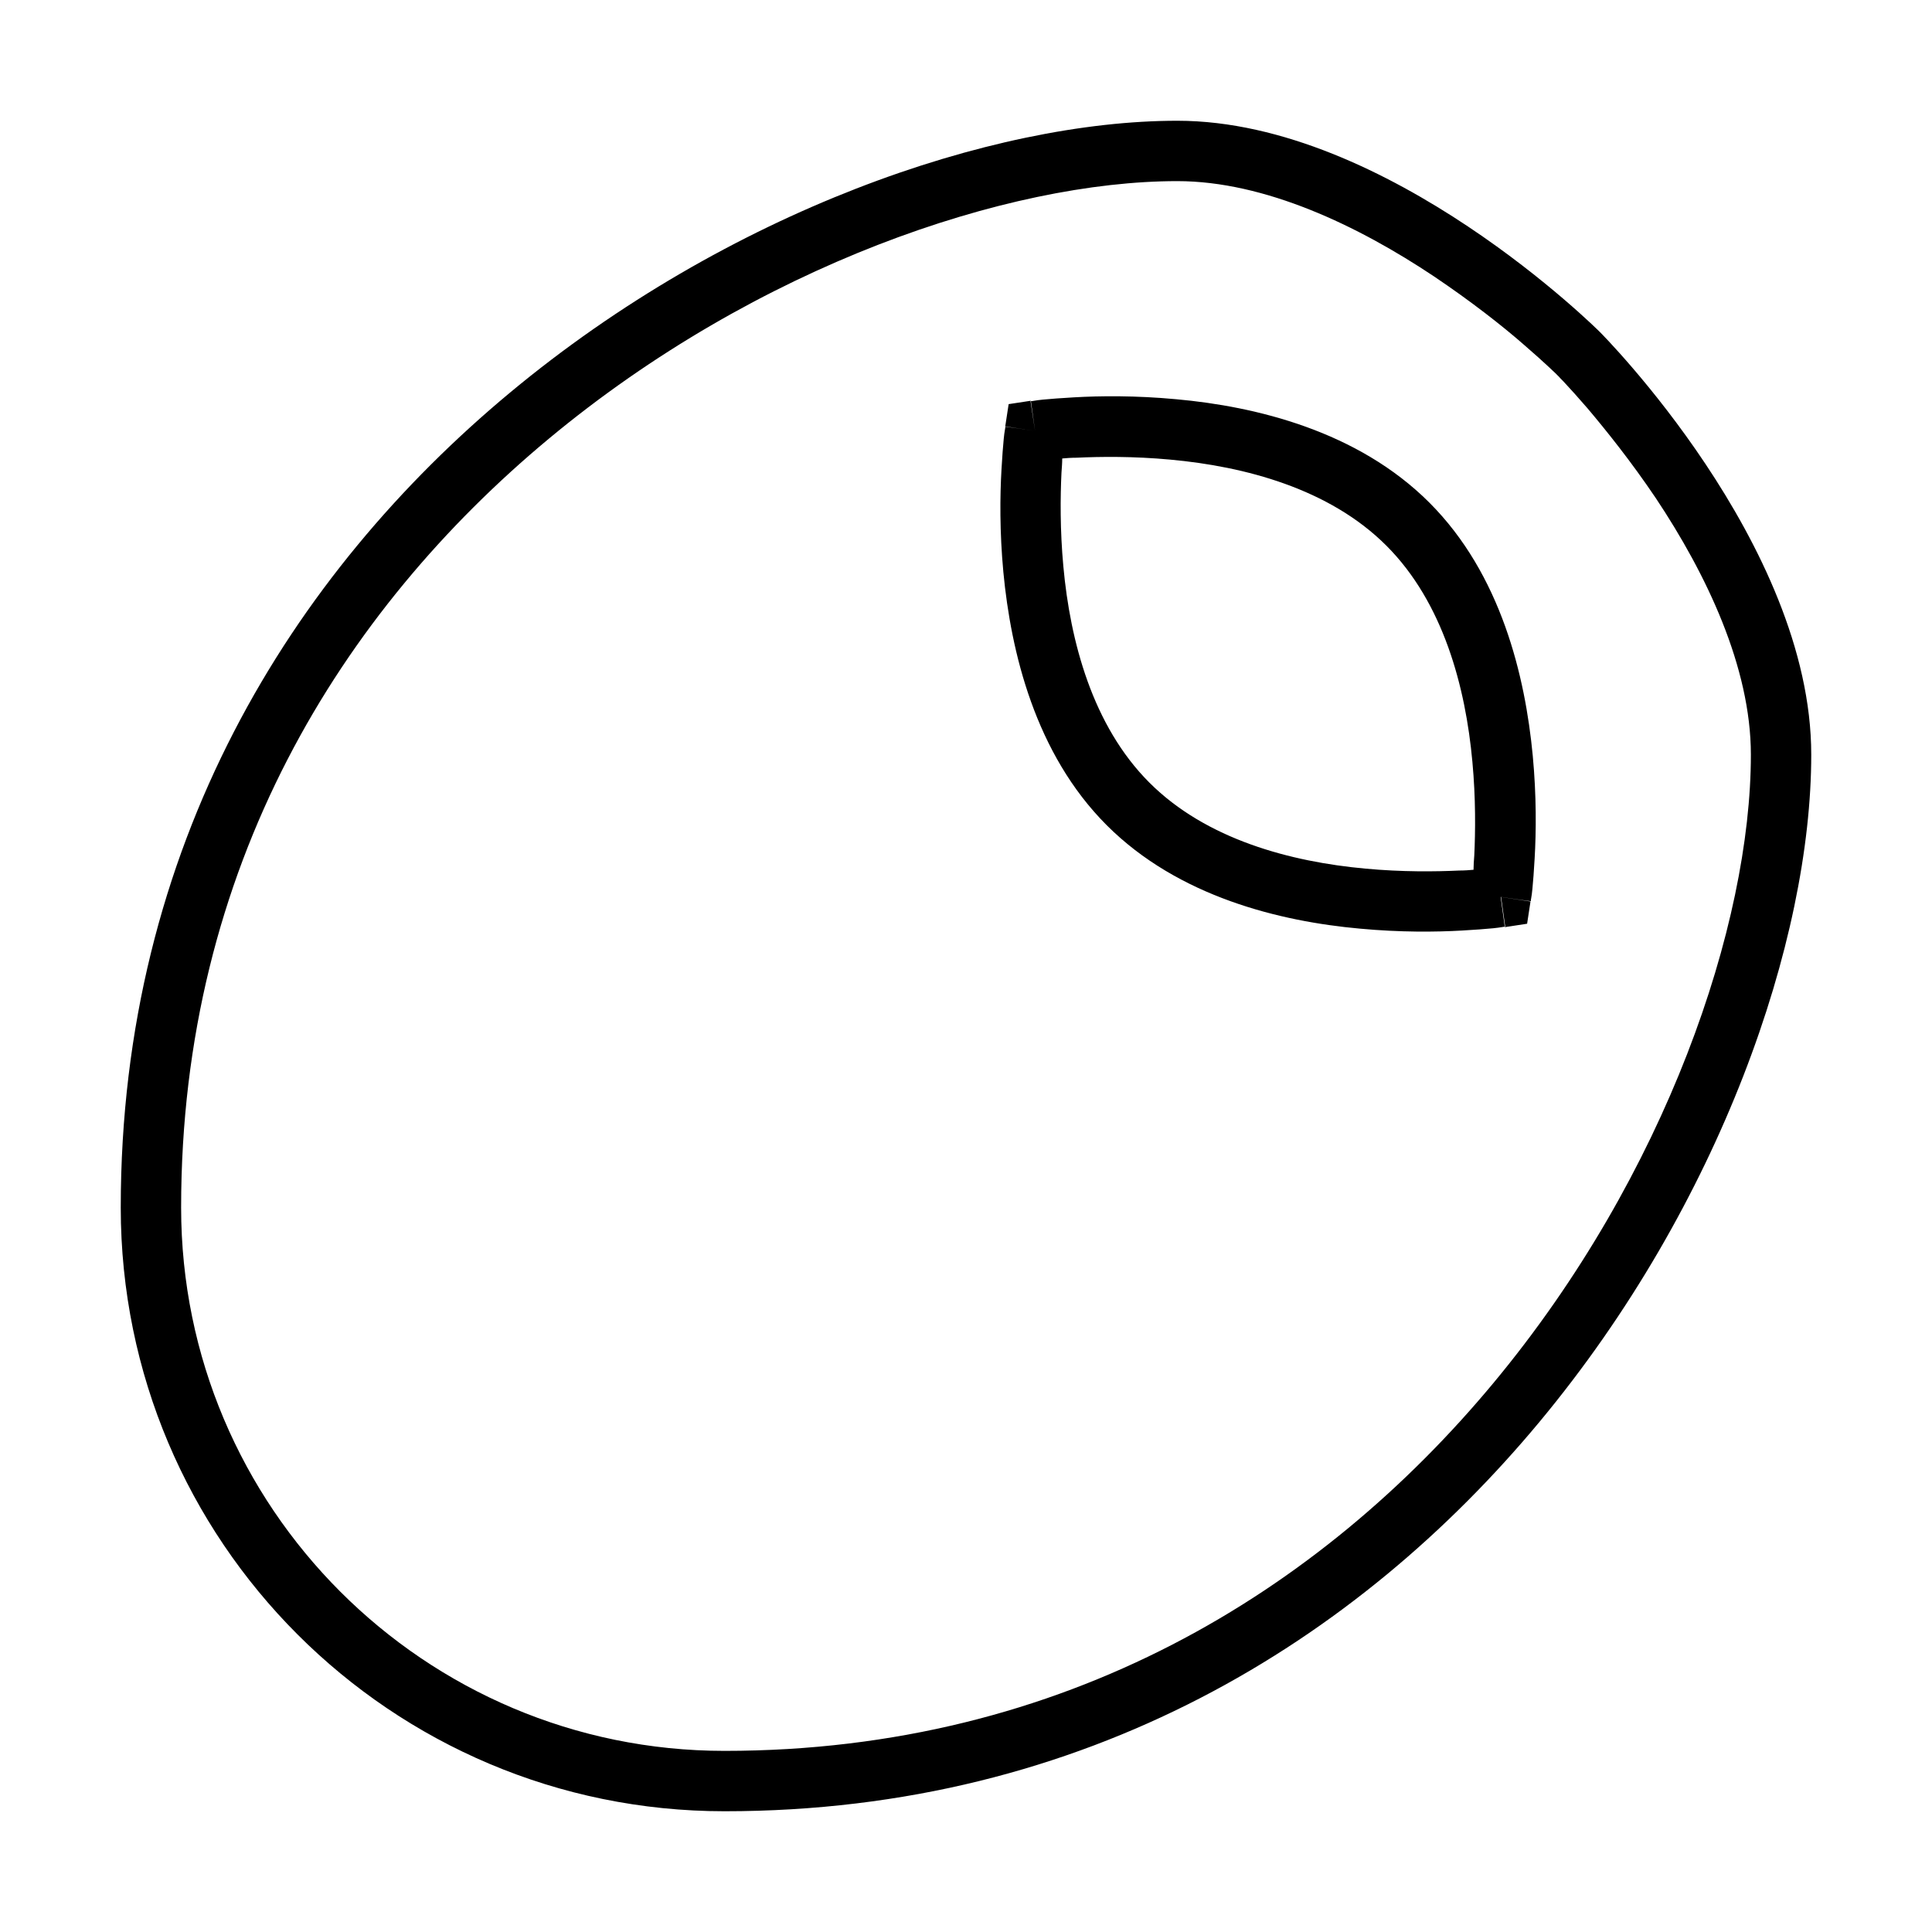 <svg xmlns="http://www.w3.org/2000/svg" width="24" height="24" viewBox="0 0 448 512">
    <path d="M160 464C80.5 464 16 399.5 16 320c0-90.4 42.6-158.1 97.4-203.7C168.7 70.3 235.2 48 280 48c23.2 0 47.9 11.8 68.1 25.3c9.8 6.6 18.1 13.1 23.8 18.1c2.9 2.5 5.1 4.5 6.6 5.9c.7 .7 1.3 1.2 1.7 1.6l.4 .4c0 0 0 0 .1 .1c0 0 0 0 0 0s0 0 0 0s0 0 0 0s0 0 0 0s0 0 0 0s0 0 0 0s0 0 0 0s0 0 0 0c0 0 0 0 .1 .1l.4 .4c.3 .4 .9 .9 1.6 1.7c1.4 1.5 3.4 3.7 5.9 6.6c4.9 5.8 11.5 14 18.1 23.8C420.2 152.1 432 176.8 432 200c0 44.8-22.3 111.3-68.3 166.6C318.1 421.4 250.4 464 160 464zM0 320c0 88.4 71.6 160 160 160c192 0 288-181.9 288-280c0-56-56-112-56-112s-56-56-112-56C181.9 32 0 128 0 320zM234.4 113.1s0 0 0 0s0 0 0 0c0 0 0 0 0 .1l0 .2-.1 .6c-.1 .5-.2 1.3-.3 2.3c-.2 2-.4 4.7-.6 8.2c-.4 6.9-.5 16.4 .5 27.1c2 21.1 8.4 48.1 27.4 67.1s46 25.5 67.1 27.4c10.7 1 20.2 .9 27.1 .5c3.4-.2 6.2-.4 8.2-.6c1-.1 1.7-.2 2.3-.3l.6-.1 .2 0c0 0 0 0 .1 0c0 0 0 0 0 0s0 0 0 0l-1.1-7.9c7.9 1.2 7.9 1.1 7.9 1.1s0 0 0 0s0 0 0 0c0 0 0 0 0-.1l0-.2 .1-.6c.1-.5 .2-1.3 .3-2.3c.2-2 .4-4.7 .6-8.2c.4-6.9 .5-16.4-.5-27.1c-2-21.1-8.4-48.1-27.4-67.1s-46-25.5-67.1-27.4c-10.7-1-20.2-.9-27.1-.5c-3.4 .2-6.2 .4-8.2 .6c-1 .1-1.7 .2-2.3 .3l-.6 .1-.2 0c0 0 0 0-.1 0c0 0 0 0 0 0s0 0 0 0l1.1 7.9c-7.9-1.2-7.9-1.1-7.9-1.1zM365.7 237.7l7.9 1.2-.9 5.9-5.9 .9-1.1-7.9zM249.3 125.3c.1-1.4 .2-2.6 .2-3.8c1.1-.1 2.4-.2 3.8-.2c6.3-.3 15.1-.4 24.8 .5c19.8 1.8 42.2 7.7 57.3 22.8s21 37.5 22.8 57.3c.9 9.7 .8 18.5 .5 24.8c-.1 1.4-.2 2.6-.2 3.8c-1.1 .1-2.4 .2-3.8 .2c-6.3 .3-15.1 .4-24.8-.5c-19.8-1.8-42.2-7.7-57.3-22.8s-21-37.5-22.8-57.3c-.9-9.7-.8-18.5-.5-24.8zm-8.2-19l1.2 7.9-7.9-1.2 .9-5.9 5.9-.9z"/>
</svg>